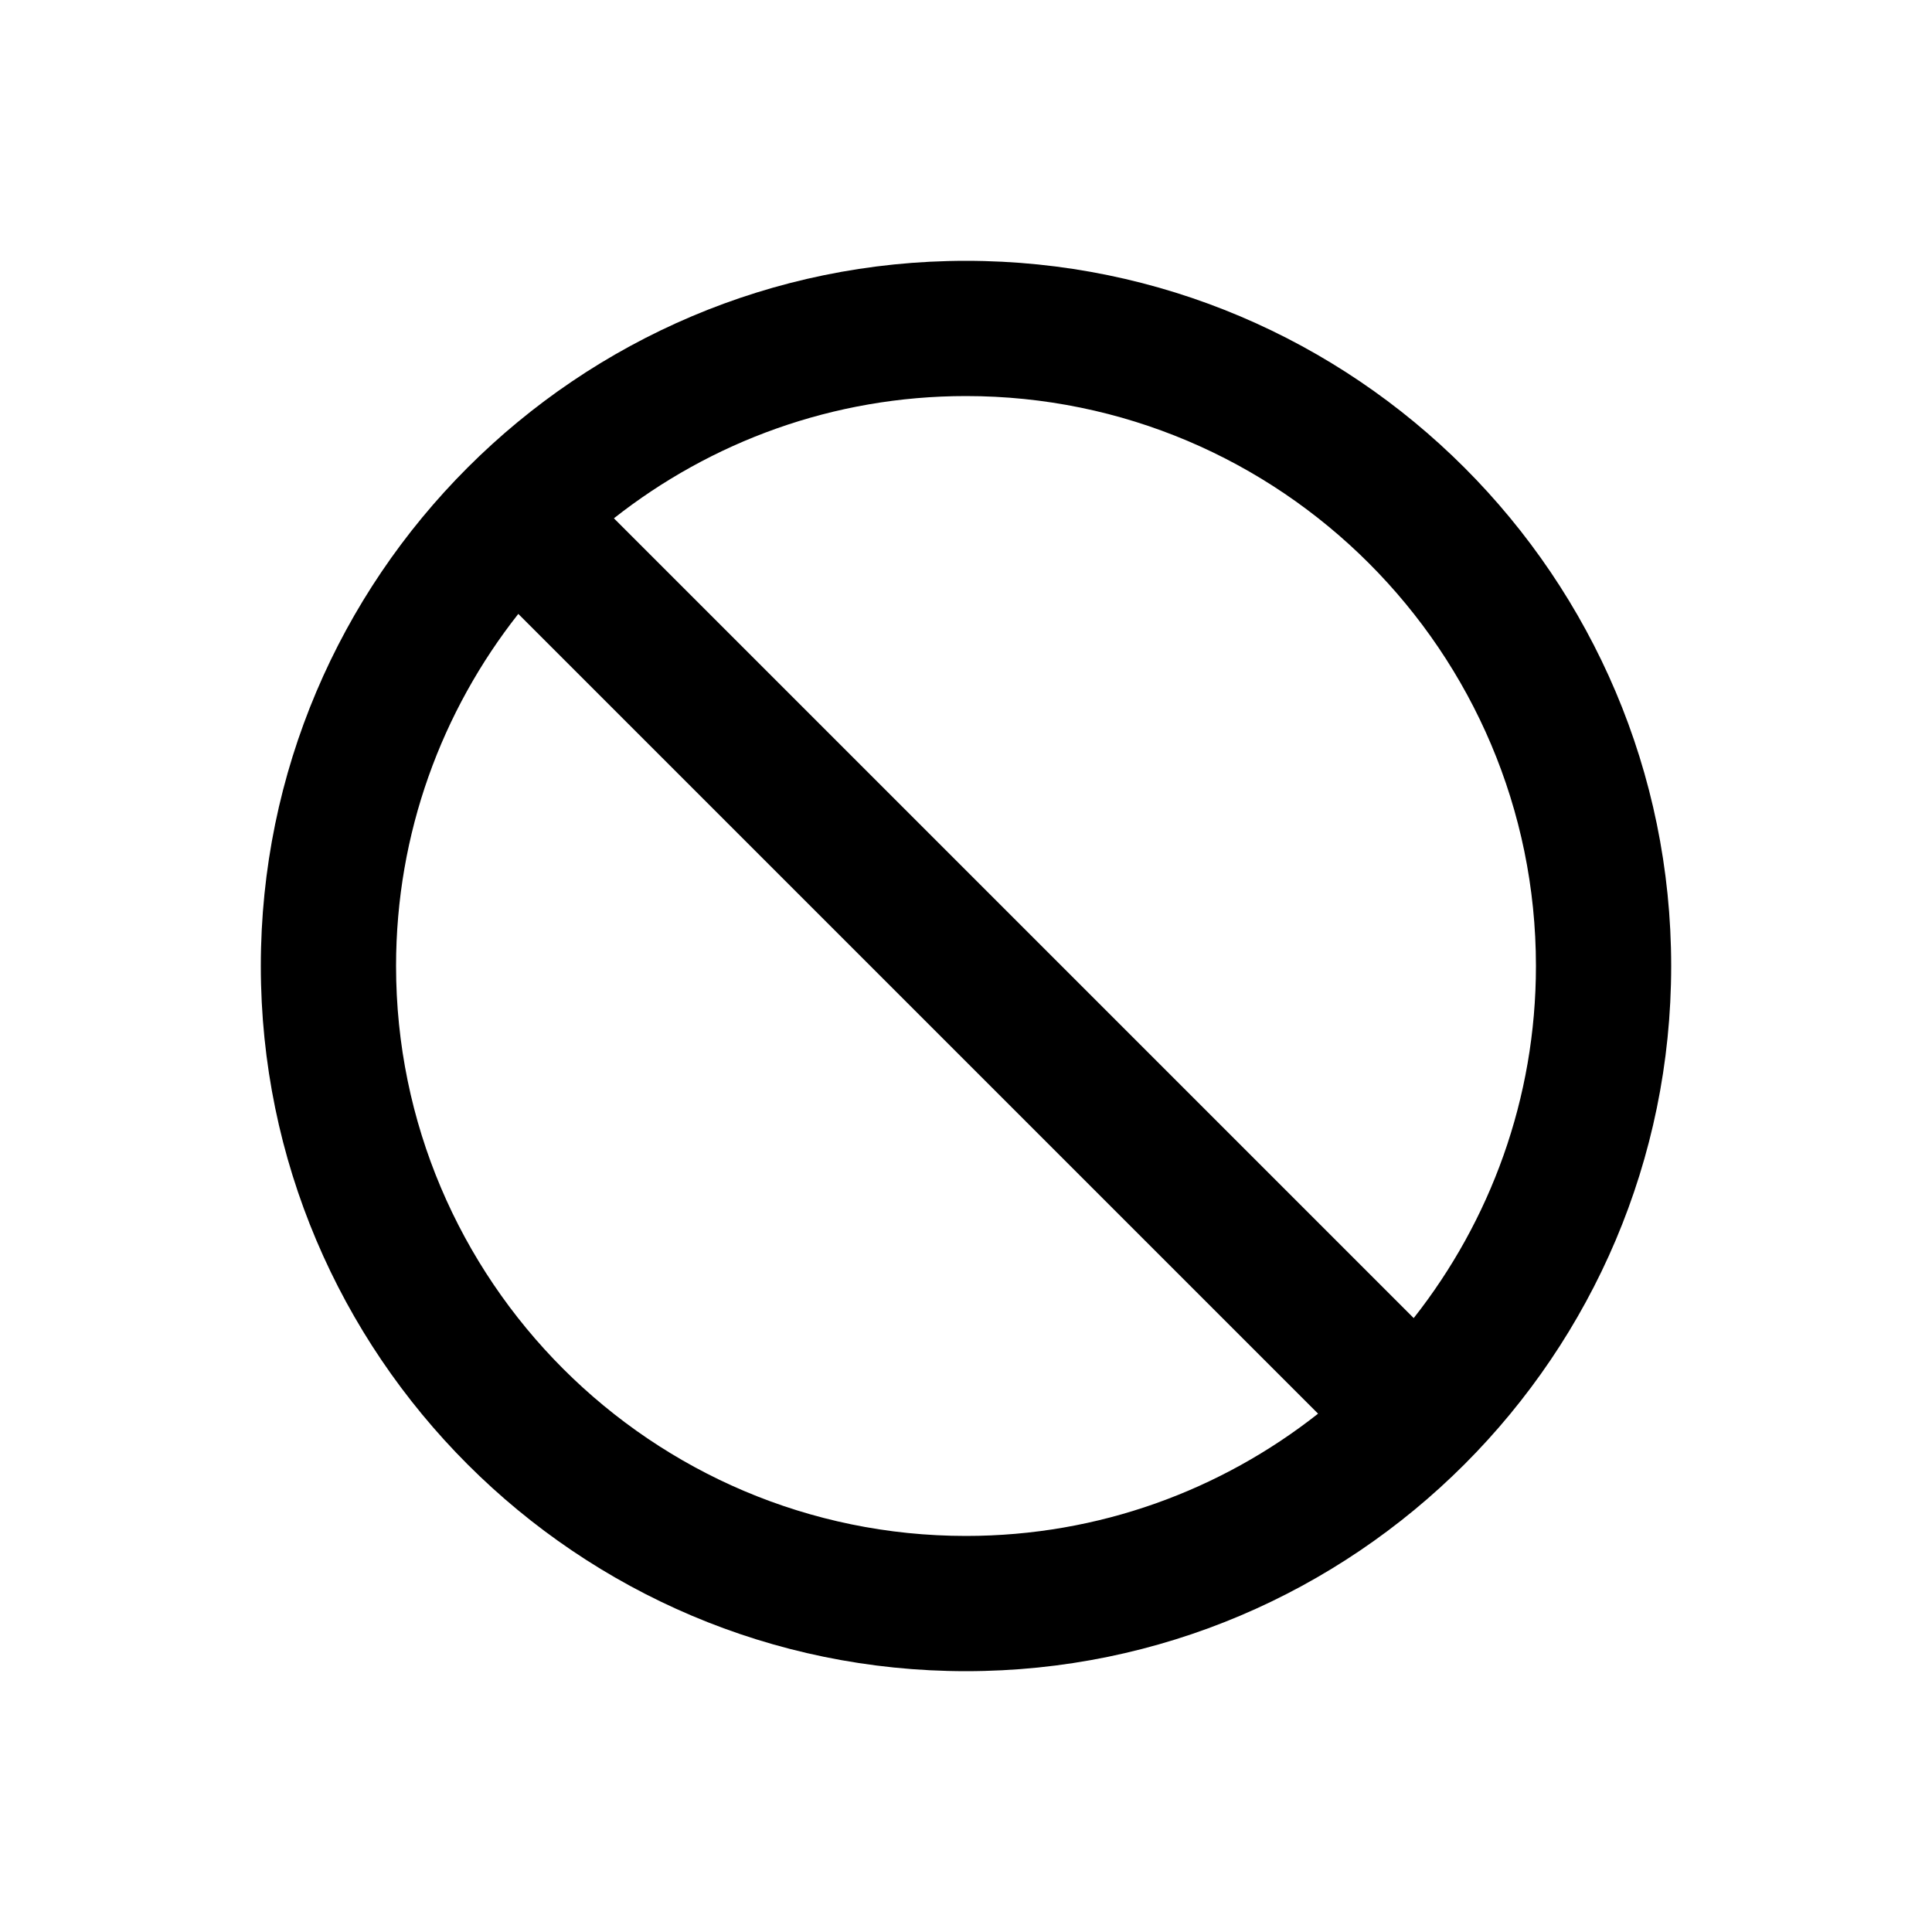 <svg xmlns="http://www.w3.org/2000/svg" xmlns:xlink="http://www.w3.org/1999/xlink" version="1.1" x="0px" y="0px" viewBox="0 0 100 100" enable-background="new 0 0 100 100" xml:space="preserve"><path d="M50,13.5c-20.126,0-36.5,16.374-36.5,36.5S29.874,86.5,50,86.5S86.5,70.126,86.5,50S70.126,13.5,50,13.5z M20.5,50  c0-6.875,2.37-13.202,6.327-18.224l41.396,41.396C63.202,77.13,56.875,79.5,50,79.5C33.733,79.5,20.5,66.267,20.5,50z   M73.173,68.224L31.776,26.827C36.798,22.87,43.125,20.5,50,20.5c16.267,0,29.5,13.233,29.5,29.5  C79.5,56.875,77.13,63.202,73.173,68.224z"/></svg>
